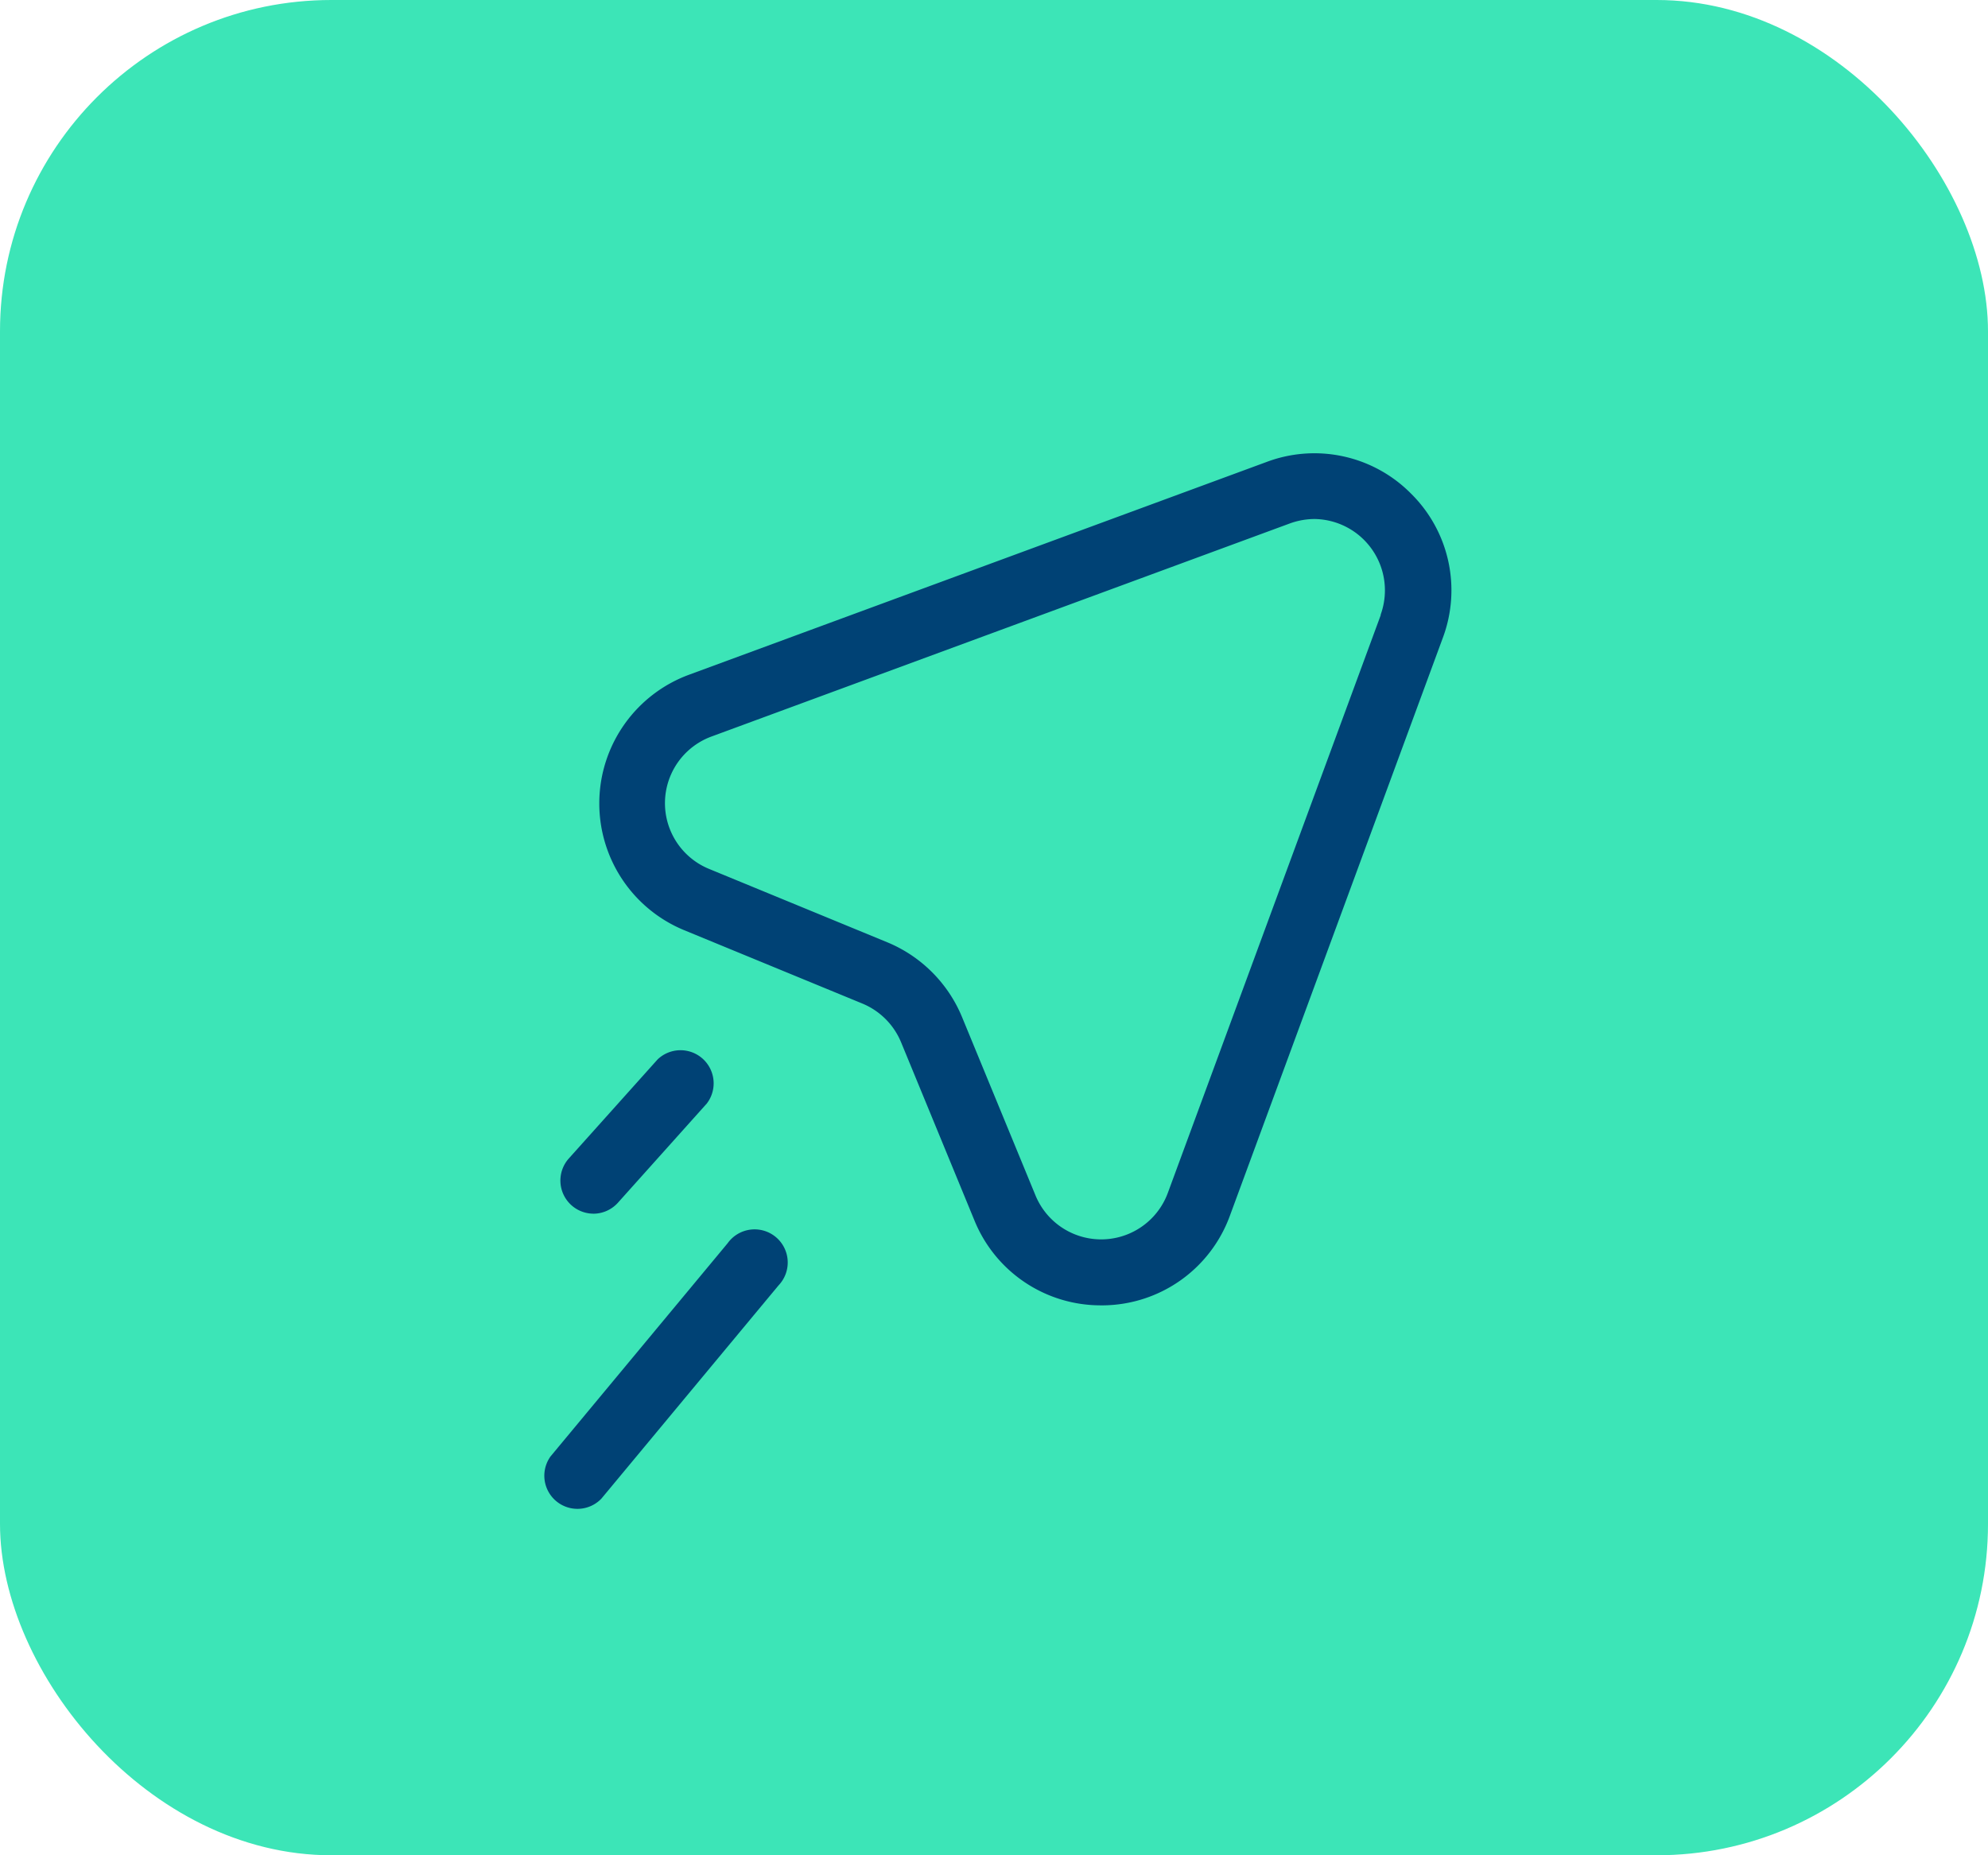 <svg xmlns="http://www.w3.org/2000/svg" width="60" height="56" viewBox="0 0 60 56">
  <g id="Group_395" data-name="Group 395" transform="translate(-218 -33)">
    <rect id="Rectangle_213" data-name="Rectangle 213" width="60" height="56" rx="10" transform="translate(218 33)" fill="#3ce5b7"/>
    <g id="Group_380" data-name="Group 380" transform="translate(-741.839 -357)">
      <path id="Path_28" data-name="Path 28" d="M1003.285,404.9a4.1,4.1,0,0,0-4.357-.957l-17.436,6.424a4.139,4.139,0,0,0-.145,7.71l5.379,2.215a2.157,2.157,0,0,1,1.167,1.167l2.215,5.38a4.111,4.111,0,0,0,3.824,2.562h.08a4.113,4.113,0,0,0,3.806-2.707l6.424-17.436A4.1,4.1,0,0,0,1003.285,404.9Zm-.915,3.667L995.947,426a2.144,2.144,0,0,1-4,.075l-2.215-5.379a4.164,4.164,0,0,0-2.251-2.252l-5.379-2.215a2.144,2.144,0,0,1,.076-4l17.435-6.424a2.206,2.206,0,0,1,.762-.139,2.154,2.154,0,0,1,1.991,2.892Z" transform="translate(-0.859 0)" fill="#004275"/>
      <path id="Path_29" data-name="Path 29" d="M978.013,435.7a1,1,0,0,0,.743-.332l2.682-2.994a1,1,0,0,0-1.485-1.331l-2.683,2.994a1,1,0,0,0,.742,1.662Z" transform="translate(-0.267 -9.065)" fill="#004275"/>
      <path id="Path_30" data-name="Path 30" d="M981.8,439.376l-5.346,6.436a1,1,0,0,0,1.535,1.274l5.346-6.436a1,1,0,1,0-1.535-1.274Z" transform="translate(0 -11.85)" fill="#004275"/>
    </g>
  </g>
</svg>
